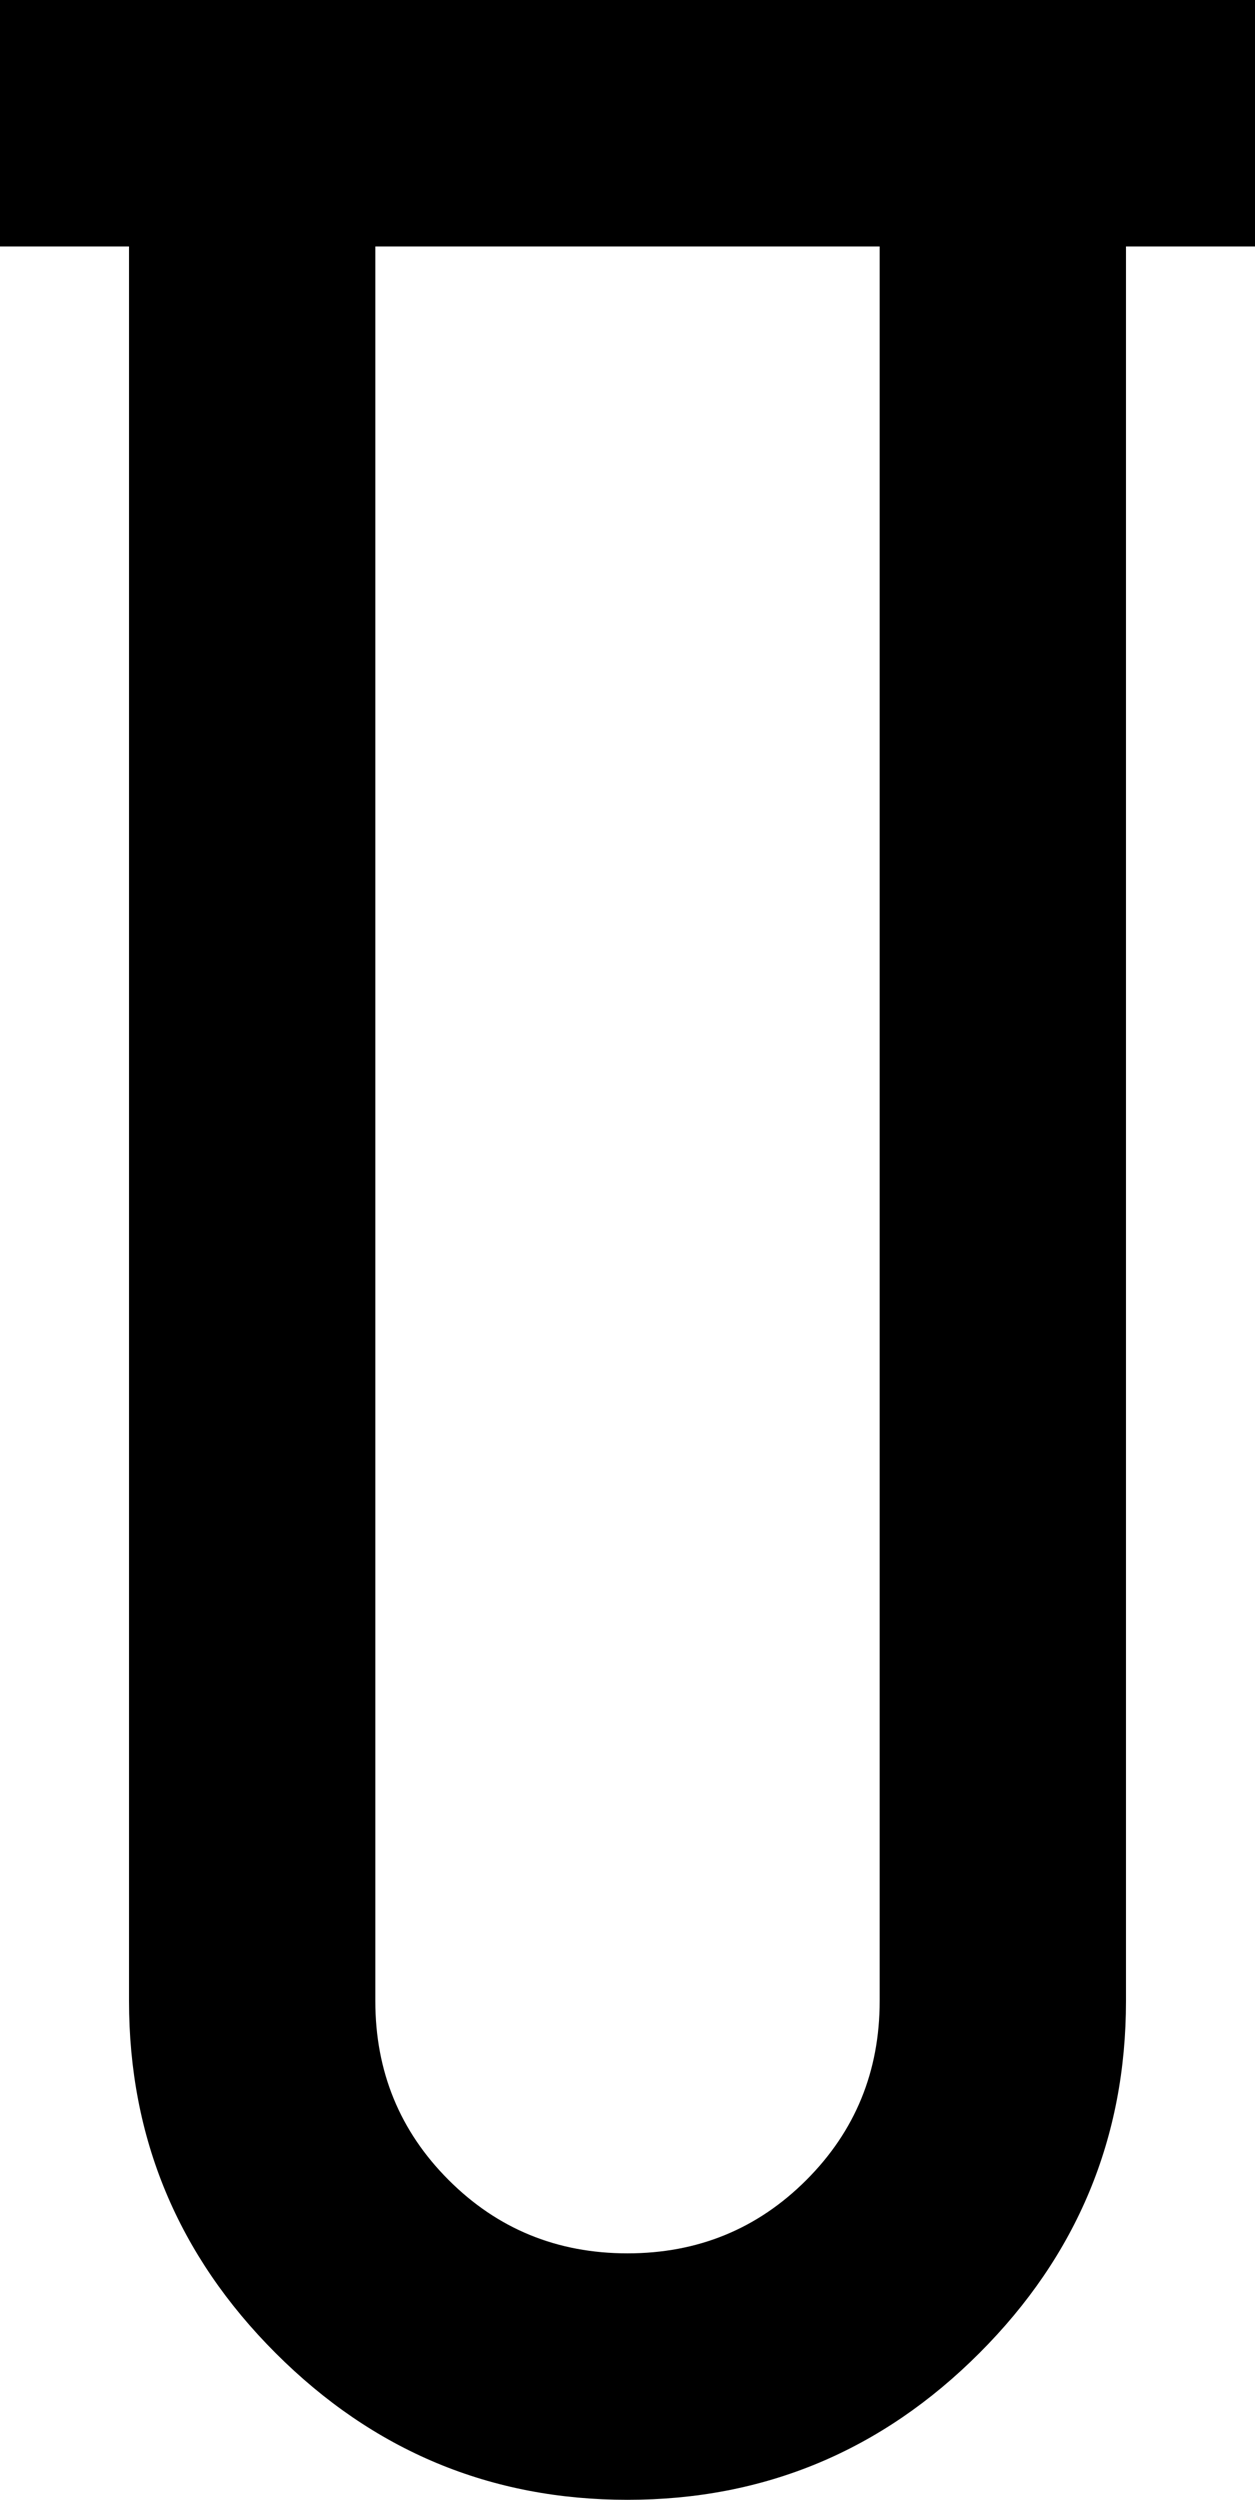 <svg xmlns="http://www.w3.org/2000/svg" viewBox="149 -21 214 426">
      <g transform="scale(1 -1) translate(0 -384)">
        <path d="M149 405H363V363H341V64Q341 29 316.0 4.0Q291 -21 256.0 -21.0Q221 -21 196.0 4.0Q171 29 171 64V363H149ZM299 363H213V64Q213 46 225.5 33.5Q238 21 256.0 21.0Q274 21 286.5 33.5Q299 46 299 64Z" />
      </g>
    </svg>